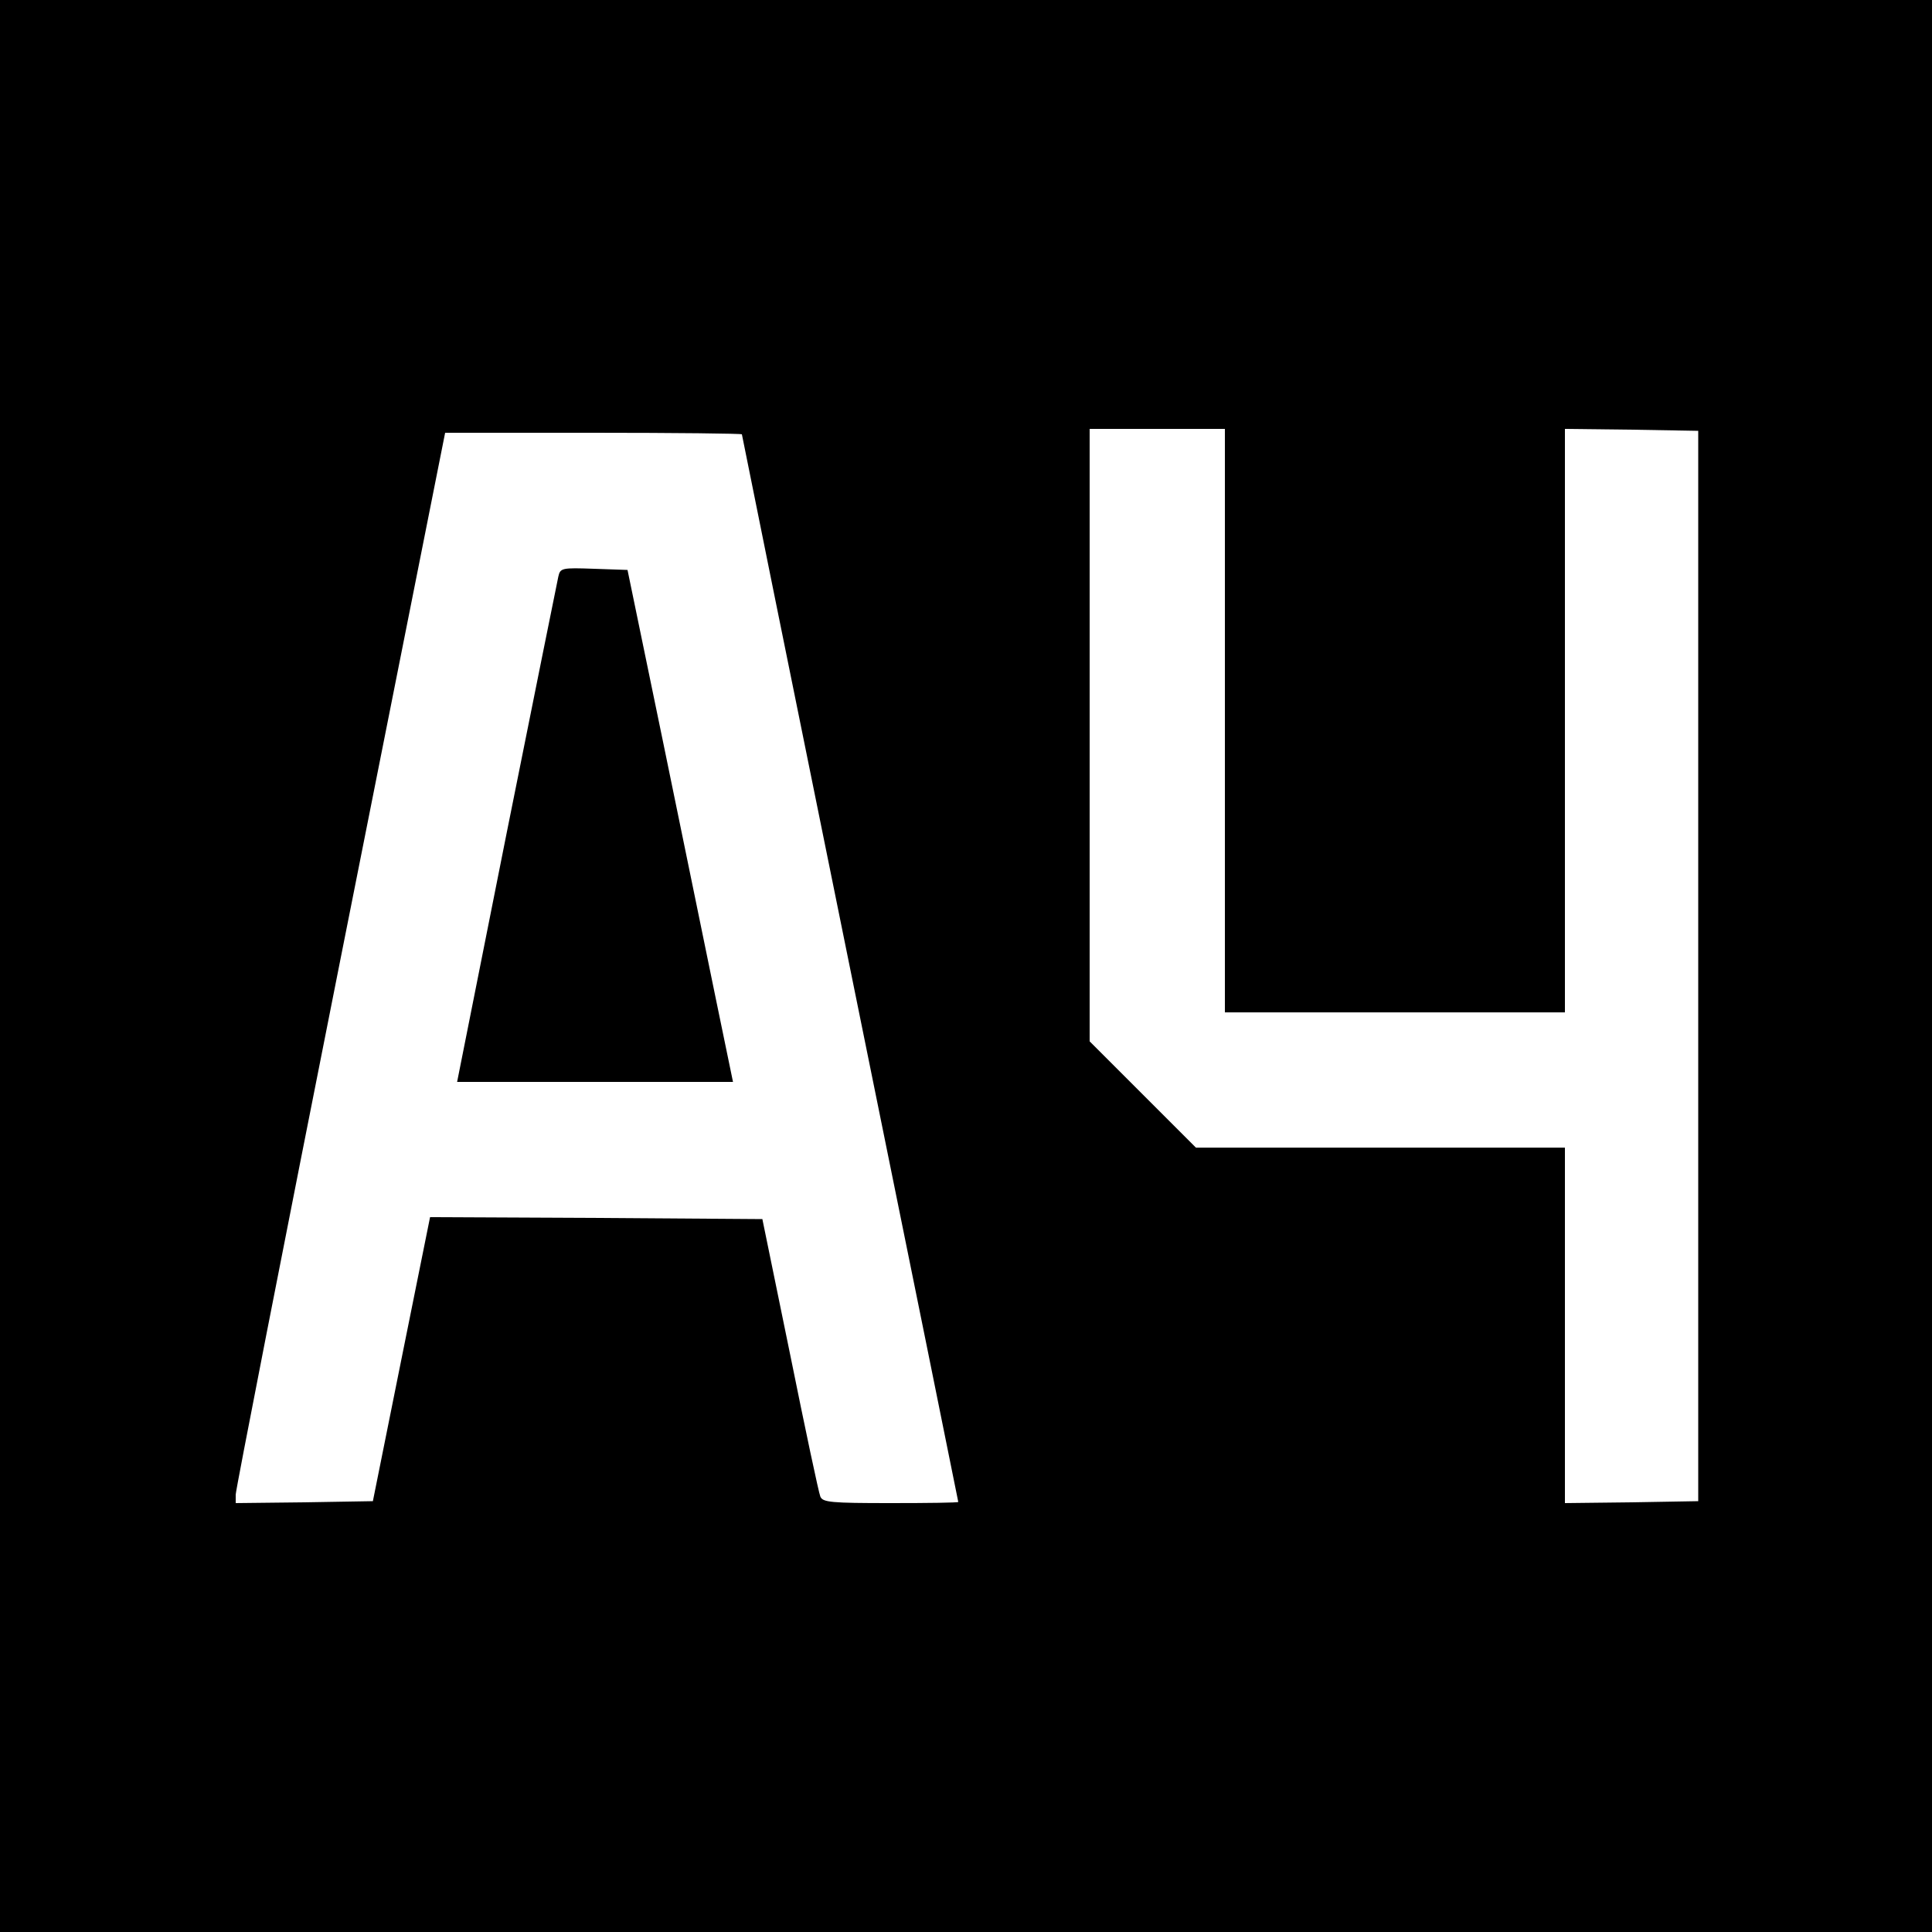 <?xml version="1.0" standalone="no"?>
<!DOCTYPE svg PUBLIC "-//W3C//DTD SVG 20010904//EN"
 "http://www.w3.org/TR/2001/REC-SVG-20010904/DTD/svg10.dtd">
<svg version="1.0" xmlns="http://www.w3.org/2000/svg"
 width="500pt" height="500pt" viewBox="0 0 500 500"
 preserveAspectRatio="xMidYMid meet">
<g transform="translate(0,500) scale(0.1,-0.1)"
fill="#000000" stroke="none">
<path d="M0 2500 l0 -2500 2500 0 2500 0 0 2500 0 2500 -2500 0 -2500 0 0
-2500z m3170 635 l0 -755 440 0 440 0 0 755 0 755 173 -2 172 -3 0 -1385 0
-1385 -172 -3 -173 -2 0 460 0 460 -477 0 -478 0 -137 137 -138 138 0 792 0
793 175 0 175 0 0 -755z m-1250 741 c0 -2 126 -624 280 -1382 154 -758 280
-1379 280 -1381 0 -2 -79 -3 -175 -3 -155 0 -176 2 -182 17 -4 9 -39 174 -78
367 l-72 351 -430 3 -430 2 -74 -367 -74 -368 -177 -3 -178 -2 0 22 c0 12 122
635 271 1385 l271 1363 384 0 c211 0 384 -2 384 -4z"/>
<path d="M1445 3508 c-3 -13 -63 -312 -134 -665 l-128 -643 357 0 357 0 -44
213 c-24 116 -85 415 -136 662 l-93 450 -87 3 c-83 3 -87 2 -92 -20z"/>
</g>
</svg>
